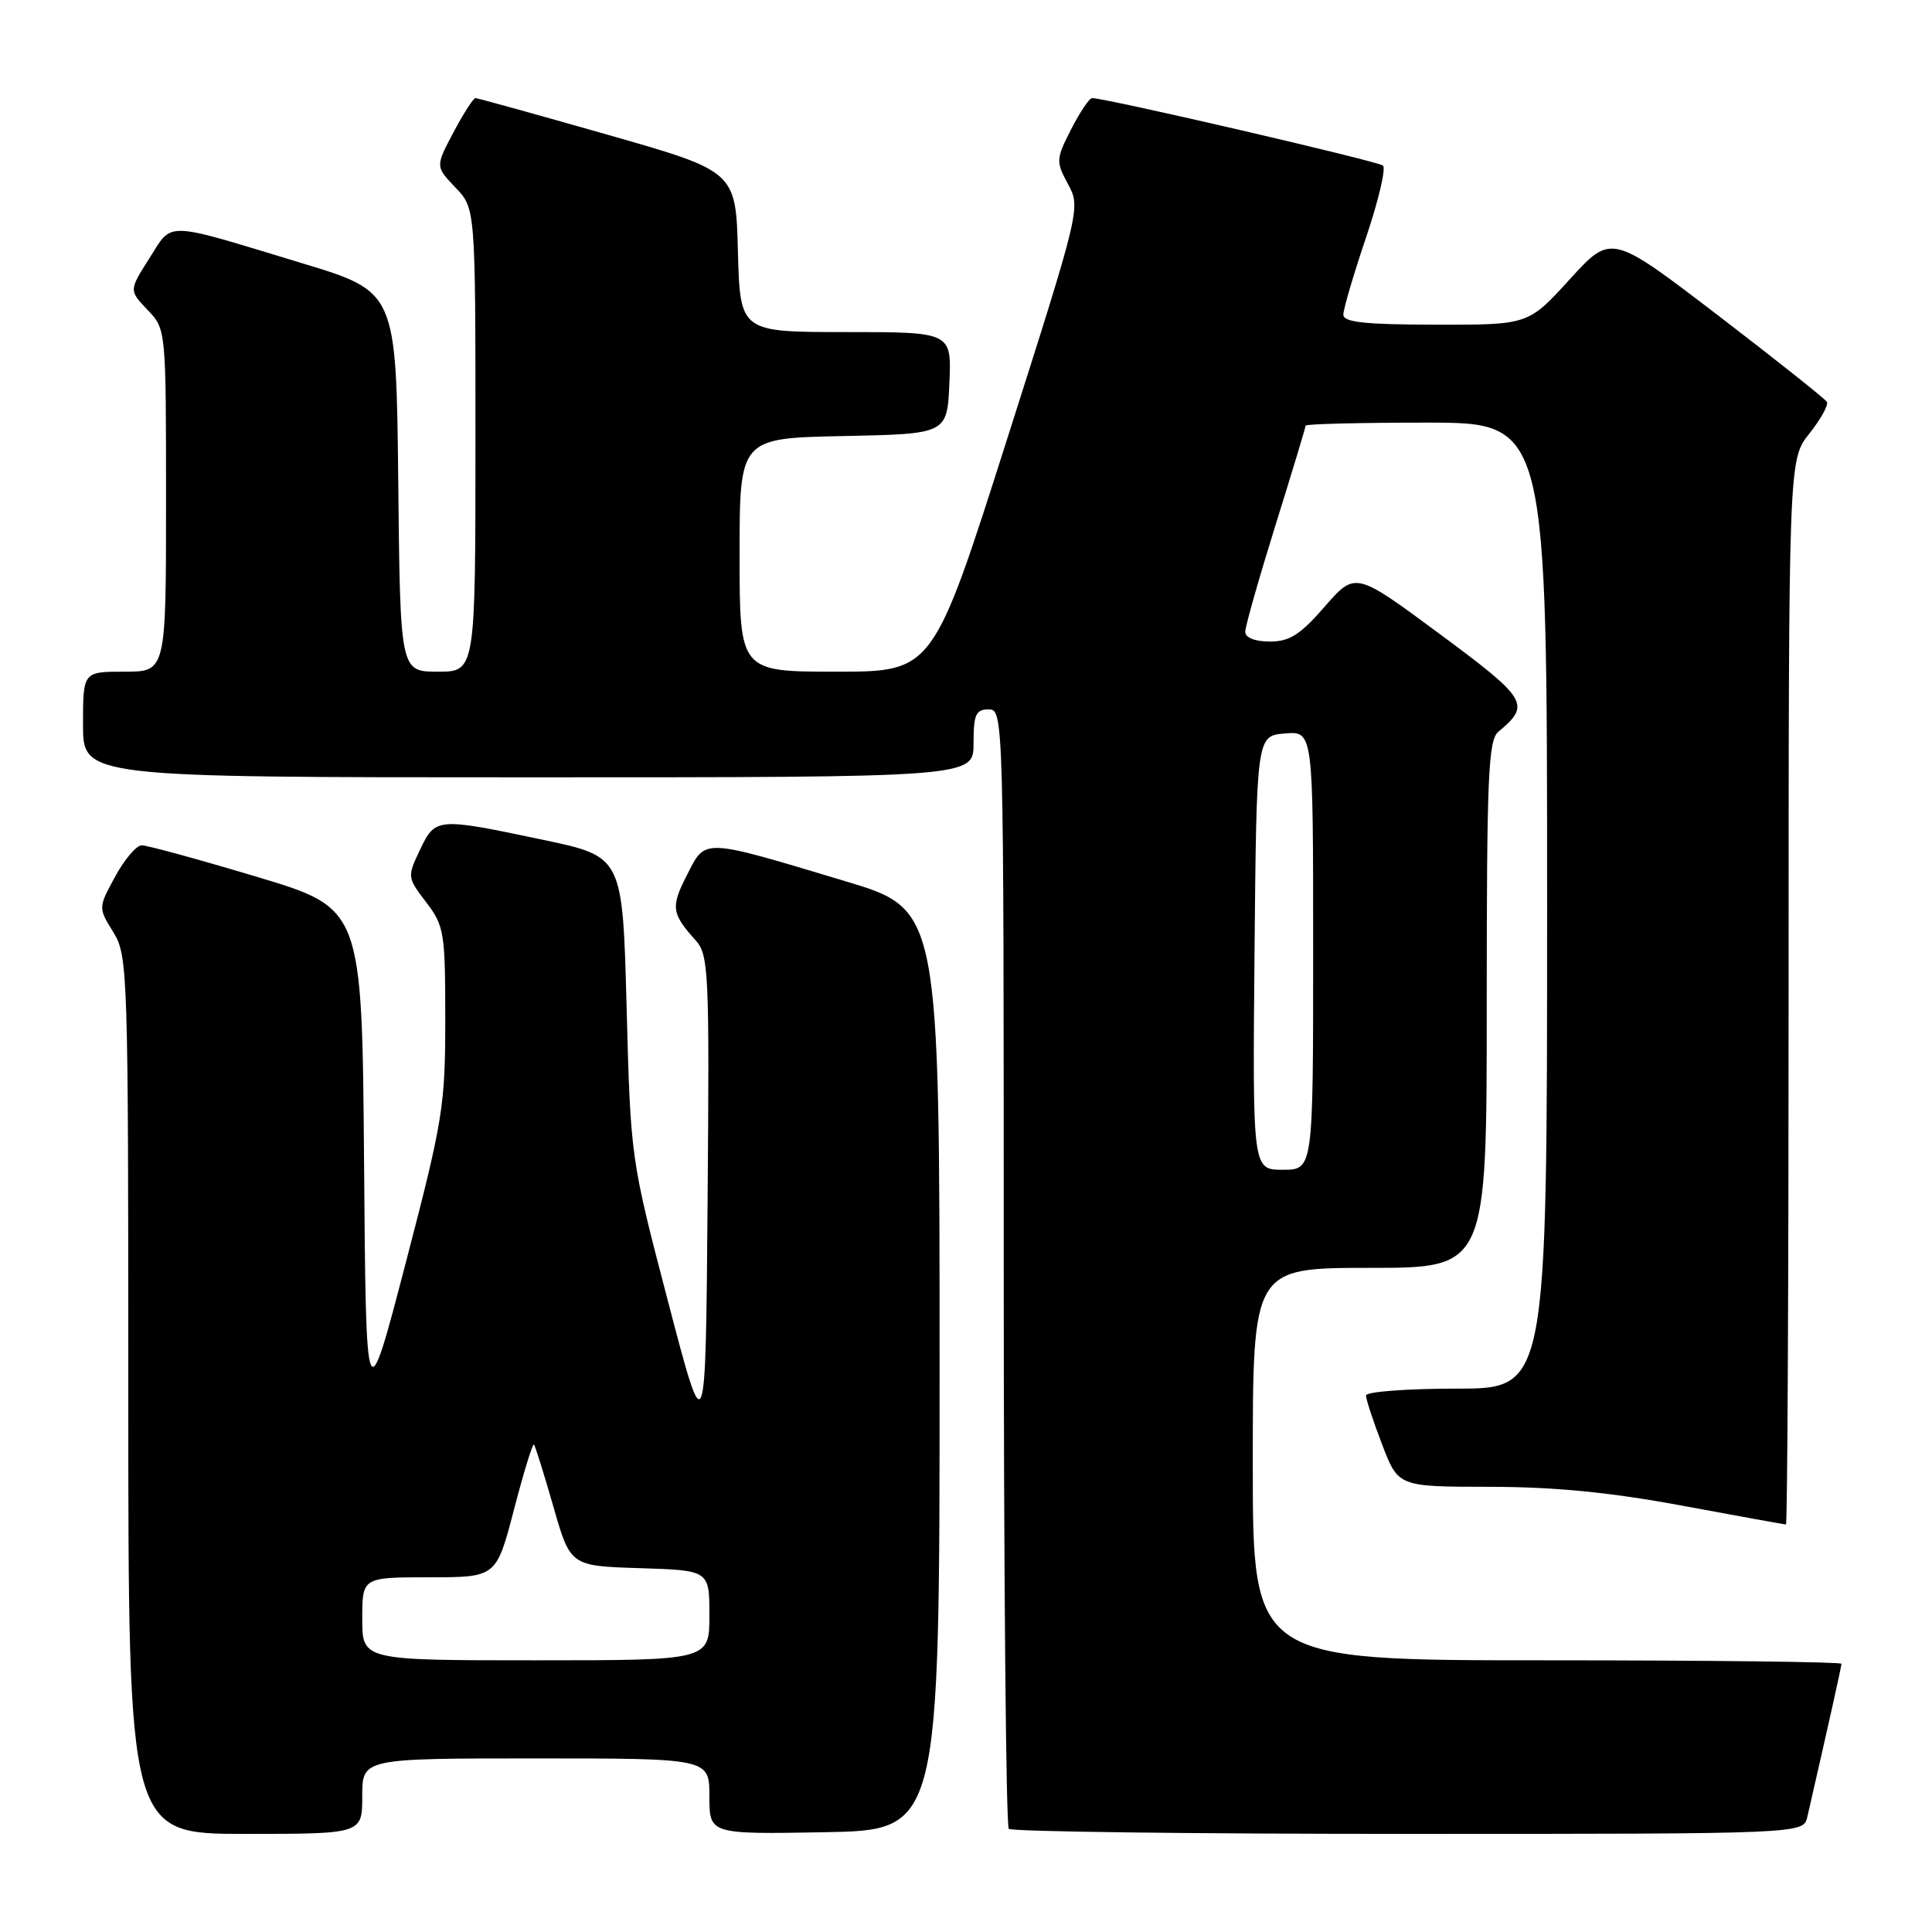 <?xml version="1.0" encoding="UTF-8" standalone="no"?>
<!DOCTYPE svg PUBLIC "-//W3C//DTD SVG 1.1//EN" "http://www.w3.org/Graphics/SVG/1.1/DTD/svg11.dtd" >
<svg xmlns="http://www.w3.org/2000/svg" xmlns:xlink="http://www.w3.org/1999/xlink" version="1.1" viewBox="0 0 256 256">
 <g >
 <path fill="currentColor"
d=" M 48.00 238.00 C 48.00 233.00 48.00 233.00 71.00 233.00 C 94.00 233.00 94.00 233.00 94.00 238.03 C 94.00 243.05 94.00 243.05 109.25 242.78 C 124.50 242.50 124.50 242.50 124.50 181.50 C 124.50 120.51 124.50 120.51 112.00 116.76 C 92.87 111.02 93.53 111.04 91.03 115.94 C 88.86 120.19 88.97 121.02 92.16 124.58 C 93.91 126.53 94.01 128.64 93.76 159.08 C 93.50 191.50 93.50 191.50 88.53 172.50 C 83.56 153.50 83.56 153.50 83.03 133.50 C 82.50 113.50 82.50 113.50 72.00 111.29 C 57.87 108.31 57.69 108.32 55.65 112.61 C 53.95 116.17 53.96 116.26 56.46 119.54 C 58.86 122.68 59.00 123.55 59.00 135.06 C 59.00 146.55 58.70 148.42 53.75 167.38 C 48.50 187.50 48.50 187.50 48.24 153.93 C 47.97 120.36 47.97 120.36 34.02 116.18 C 26.34 113.88 19.49 112.00 18.78 112.01 C 18.08 112.01 16.49 113.88 15.26 116.15 C 13.01 120.28 13.01 120.28 15.01 123.51 C 16.94 126.64 17.00 128.54 17.00 184.87 C 17.00 243.00 17.00 243.00 32.50 243.00 C 48.00 243.00 48.00 243.00 48.00 238.00 Z  M 239.48 240.75 C 242.28 228.54 244.00 220.84 244.00 220.46 C 244.00 220.21 226.45 220.00 205.00 220.00 C 166.00 220.00 166.00 220.00 166.00 194.00 C 166.00 168.00 166.00 168.00 181.50 168.00 C 197.00 168.00 197.00 168.00 197.00 133.12 C 197.00 102.80 197.20 98.08 198.55 96.95 C 202.87 93.37 202.42 92.63 190.76 84.00 C 179.59 75.73 179.59 75.73 175.54 80.37 C 172.28 84.12 170.87 85.01 168.25 85.01 C 166.28 85.00 165.00 84.50 165.00 83.72 C 165.00 83.02 166.80 76.68 169.00 69.62 C 171.20 62.57 173.00 56.62 173.00 56.40 C 173.00 56.18 180.20 56.00 189.00 56.00 C 205.00 56.00 205.00 56.00 205.00 120.00 C 205.00 184.00 205.00 184.00 193.00 184.00 C 186.40 184.00 181.00 184.41 181.00 184.91 C 181.00 185.41 181.96 188.34 183.14 191.41 C 185.28 197.00 185.28 197.00 197.39 197.01 C 206.01 197.02 213.37 197.74 222.90 199.51 C 230.28 200.88 236.46 202.00 236.65 202.00 C 236.84 202.00 237.00 170.25 237.00 131.45 C 237.00 60.89 237.00 60.89 239.75 57.45 C 241.26 55.55 242.31 53.66 242.07 53.25 C 241.83 52.84 235.31 47.66 227.57 41.73 C 213.50 30.97 213.50 30.97 208.00 37.01 C 202.50 43.05 202.50 43.05 190.25 43.02 C 180.82 43.01 178.00 42.70 178.00 41.69 C 178.00 40.97 179.35 36.38 181.00 31.49 C 182.65 26.60 183.67 22.31 183.25 21.94 C 182.60 21.36 146.55 13.00 144.71 13.00 C 144.34 13.00 143.09 14.86 141.93 17.13 C 139.92 21.08 139.90 21.40 141.52 24.40 C 143.20 27.52 143.16 27.70 133.42 58.27 C 123.63 89.00 123.63 89.00 110.82 89.00 C 98.00 89.00 98.00 89.00 98.00 73.53 C 98.00 58.06 98.00 58.06 111.75 57.78 C 125.50 57.50 125.50 57.50 125.80 50.75 C 126.09 44.00 126.09 44.00 112.08 44.00 C 98.07 44.00 98.07 44.00 97.78 33.35 C 97.50 22.70 97.50 22.70 80.50 17.85 C 71.15 15.18 63.27 13.00 63.00 13.00 C 62.72 13.00 61.41 15.04 60.09 17.53 C 57.69 22.06 57.69 22.06 60.34 24.84 C 63.00 27.61 63.00 27.61 63.00 58.30 C 63.00 89.00 63.00 89.00 58.02 89.00 C 53.03 89.00 53.03 89.00 52.77 63.83 C 52.50 38.65 52.50 38.65 40.00 34.87 C 21.48 29.25 22.93 29.30 19.79 34.23 C 17.09 38.48 17.09 38.48 19.54 41.05 C 22.00 43.61 22.00 43.61 22.00 66.30 C 22.00 89.00 22.00 89.00 16.50 89.00 C 11.00 89.00 11.00 89.00 11.00 96.00 C 11.00 103.00 11.00 103.00 70.00 103.00 C 129.00 103.00 129.00 103.00 129.00 98.50 C 129.00 94.67 129.30 94.00 131.00 94.00 C 132.98 94.00 133.00 94.67 133.00 167.83 C 133.00 208.44 133.30 241.97 133.67 242.33 C 134.03 242.70 157.87 243.00 186.65 243.00 C 238.96 243.00 238.96 243.00 239.48 240.75 Z  M 48.00 214.50 C 48.00 209.00 48.00 209.00 56.88 209.00 C 65.76 209.00 65.76 209.00 68.10 200.05 C 69.38 195.13 70.57 191.24 70.75 191.41 C 70.92 191.58 72.07 195.27 73.32 199.61 C 75.57 207.50 75.57 207.50 84.79 207.79 C 94.00 208.08 94.00 208.08 94.00 214.04 C 94.00 220.00 94.00 220.00 71.00 220.00 C 48.00 220.00 48.00 220.00 48.00 214.50 Z  M 166.23 126.25 C 166.50 97.50 166.50 97.50 170.25 97.19 C 174.00 96.88 174.00 96.88 174.00 125.94 C 174.00 155.00 174.00 155.00 169.98 155.00 C 165.97 155.00 165.97 155.00 166.23 126.25 Z "/>
</g>
</svg>